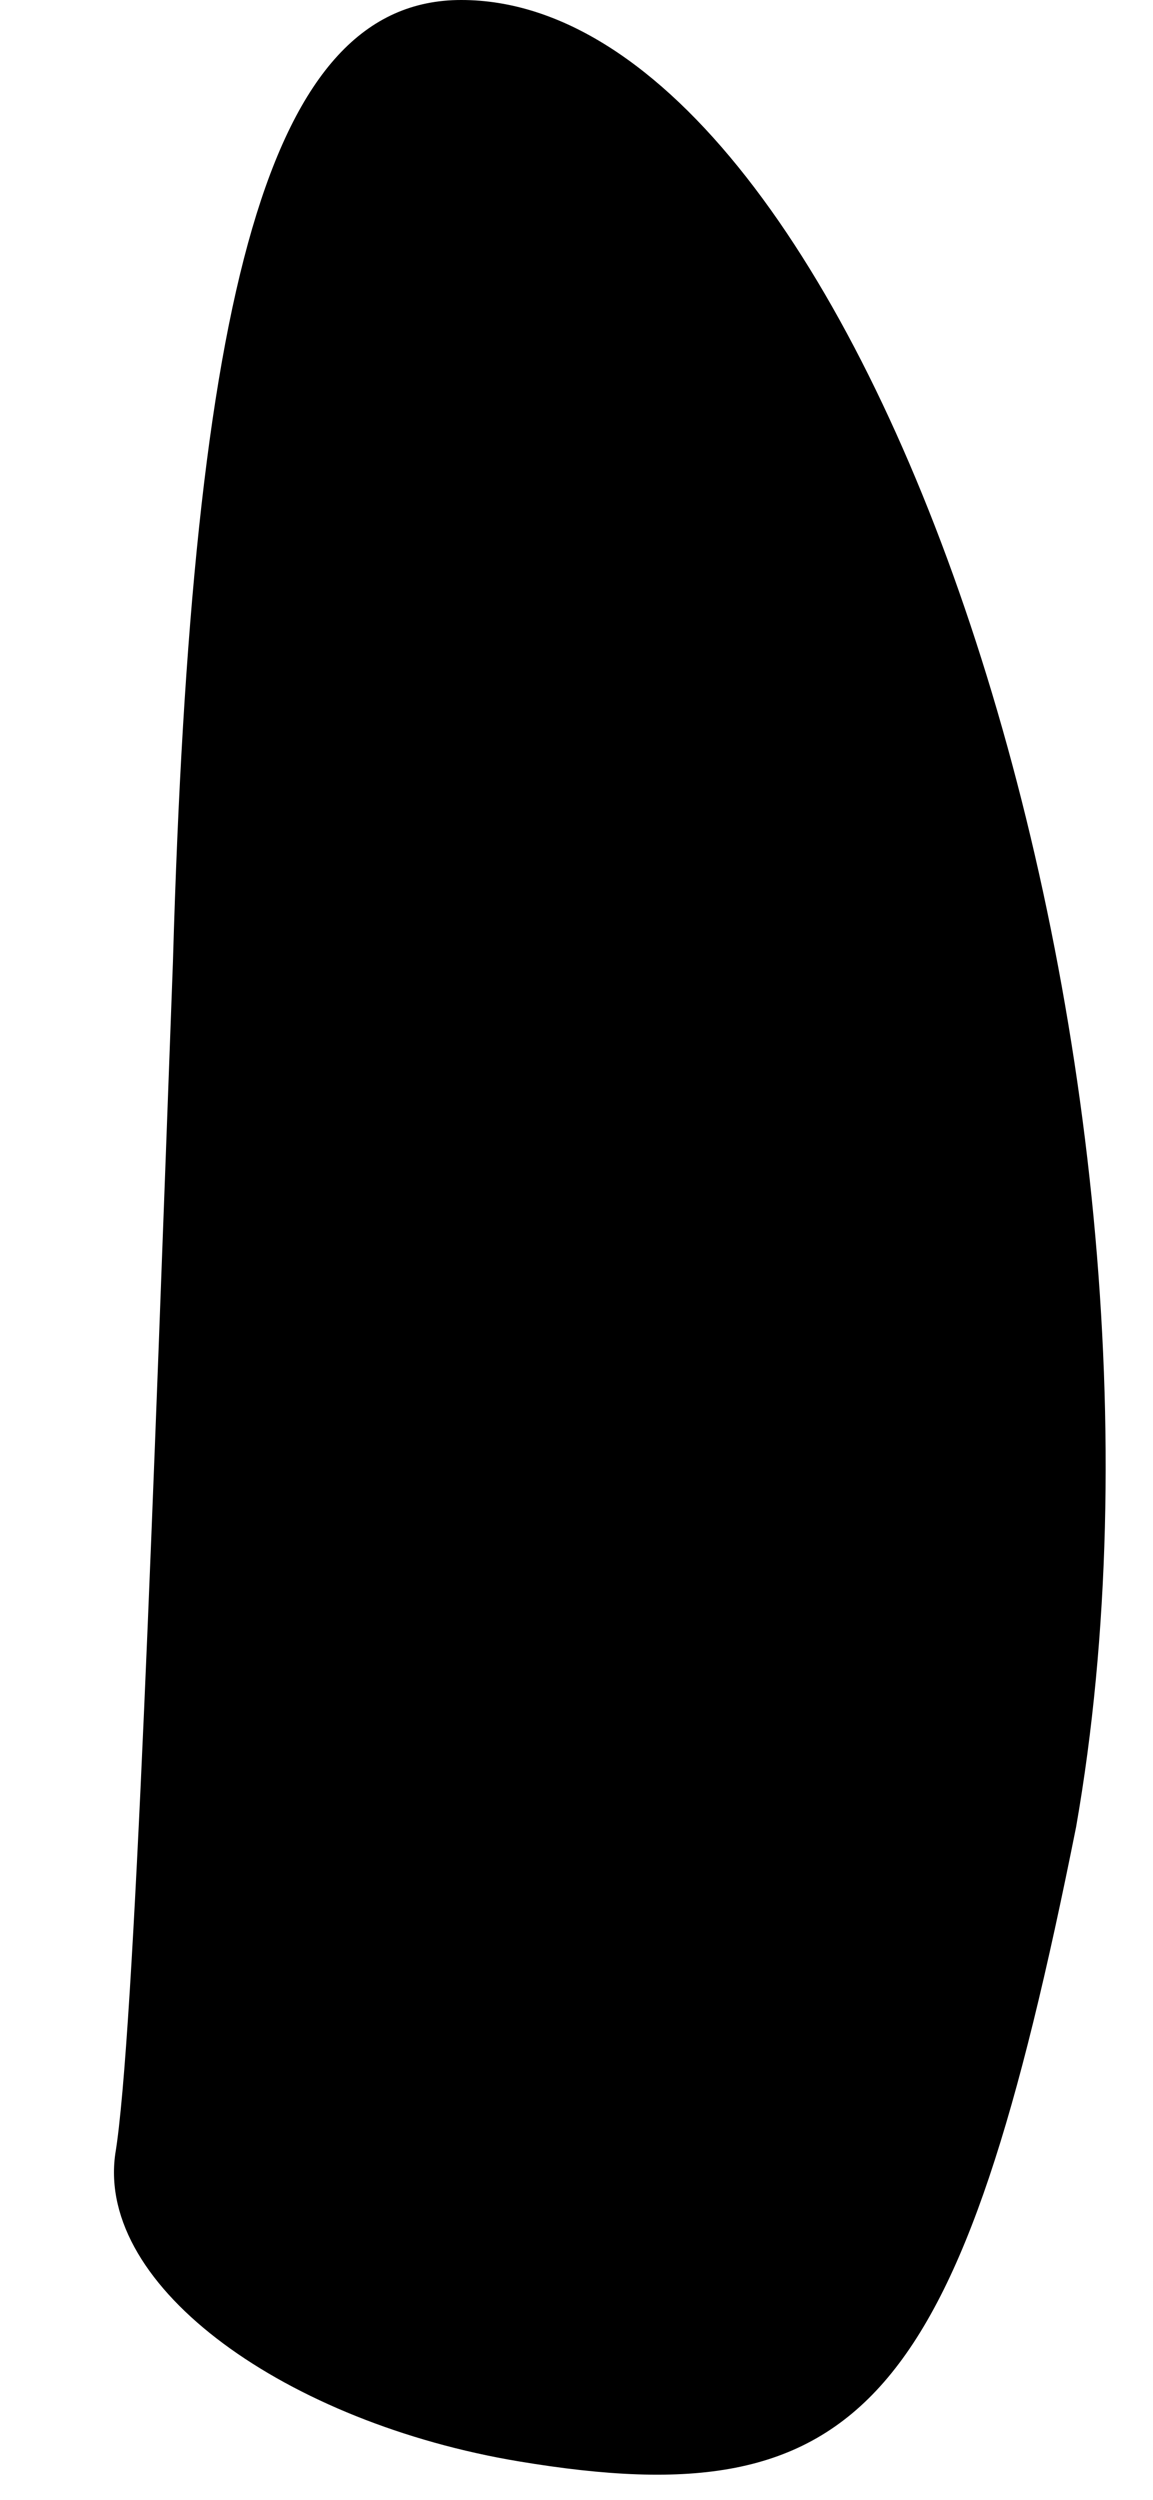 <?xml version="1.0" standalone="no"?>
<!DOCTYPE svg PUBLIC "-//W3C//DTD SVG 20010904//EN"
 "http://www.w3.org/TR/2001/REC-SVG-20010904/DTD/svg10.dtd">
<svg version="1.0" xmlns="http://www.w3.org/2000/svg"
 width="6pt" height="13pt" viewBox="0 0 6 13"
 preserveAspectRatio="xMidYMid meet">
<g transform="translate(0,13) scale(0.1,-0.1)"
fill="#000000" stroke="none">
<path fill="#000000" stroke="none" d="M9 80 c-1 -27 -2 -56 -3 -62 -1 -7 9
-14 21 -16 18 -3 23 3 29 33 7 40 -11 95 -32 95 -10 0 -14 -15 -15 -50z"/>
</g>
</svg>
